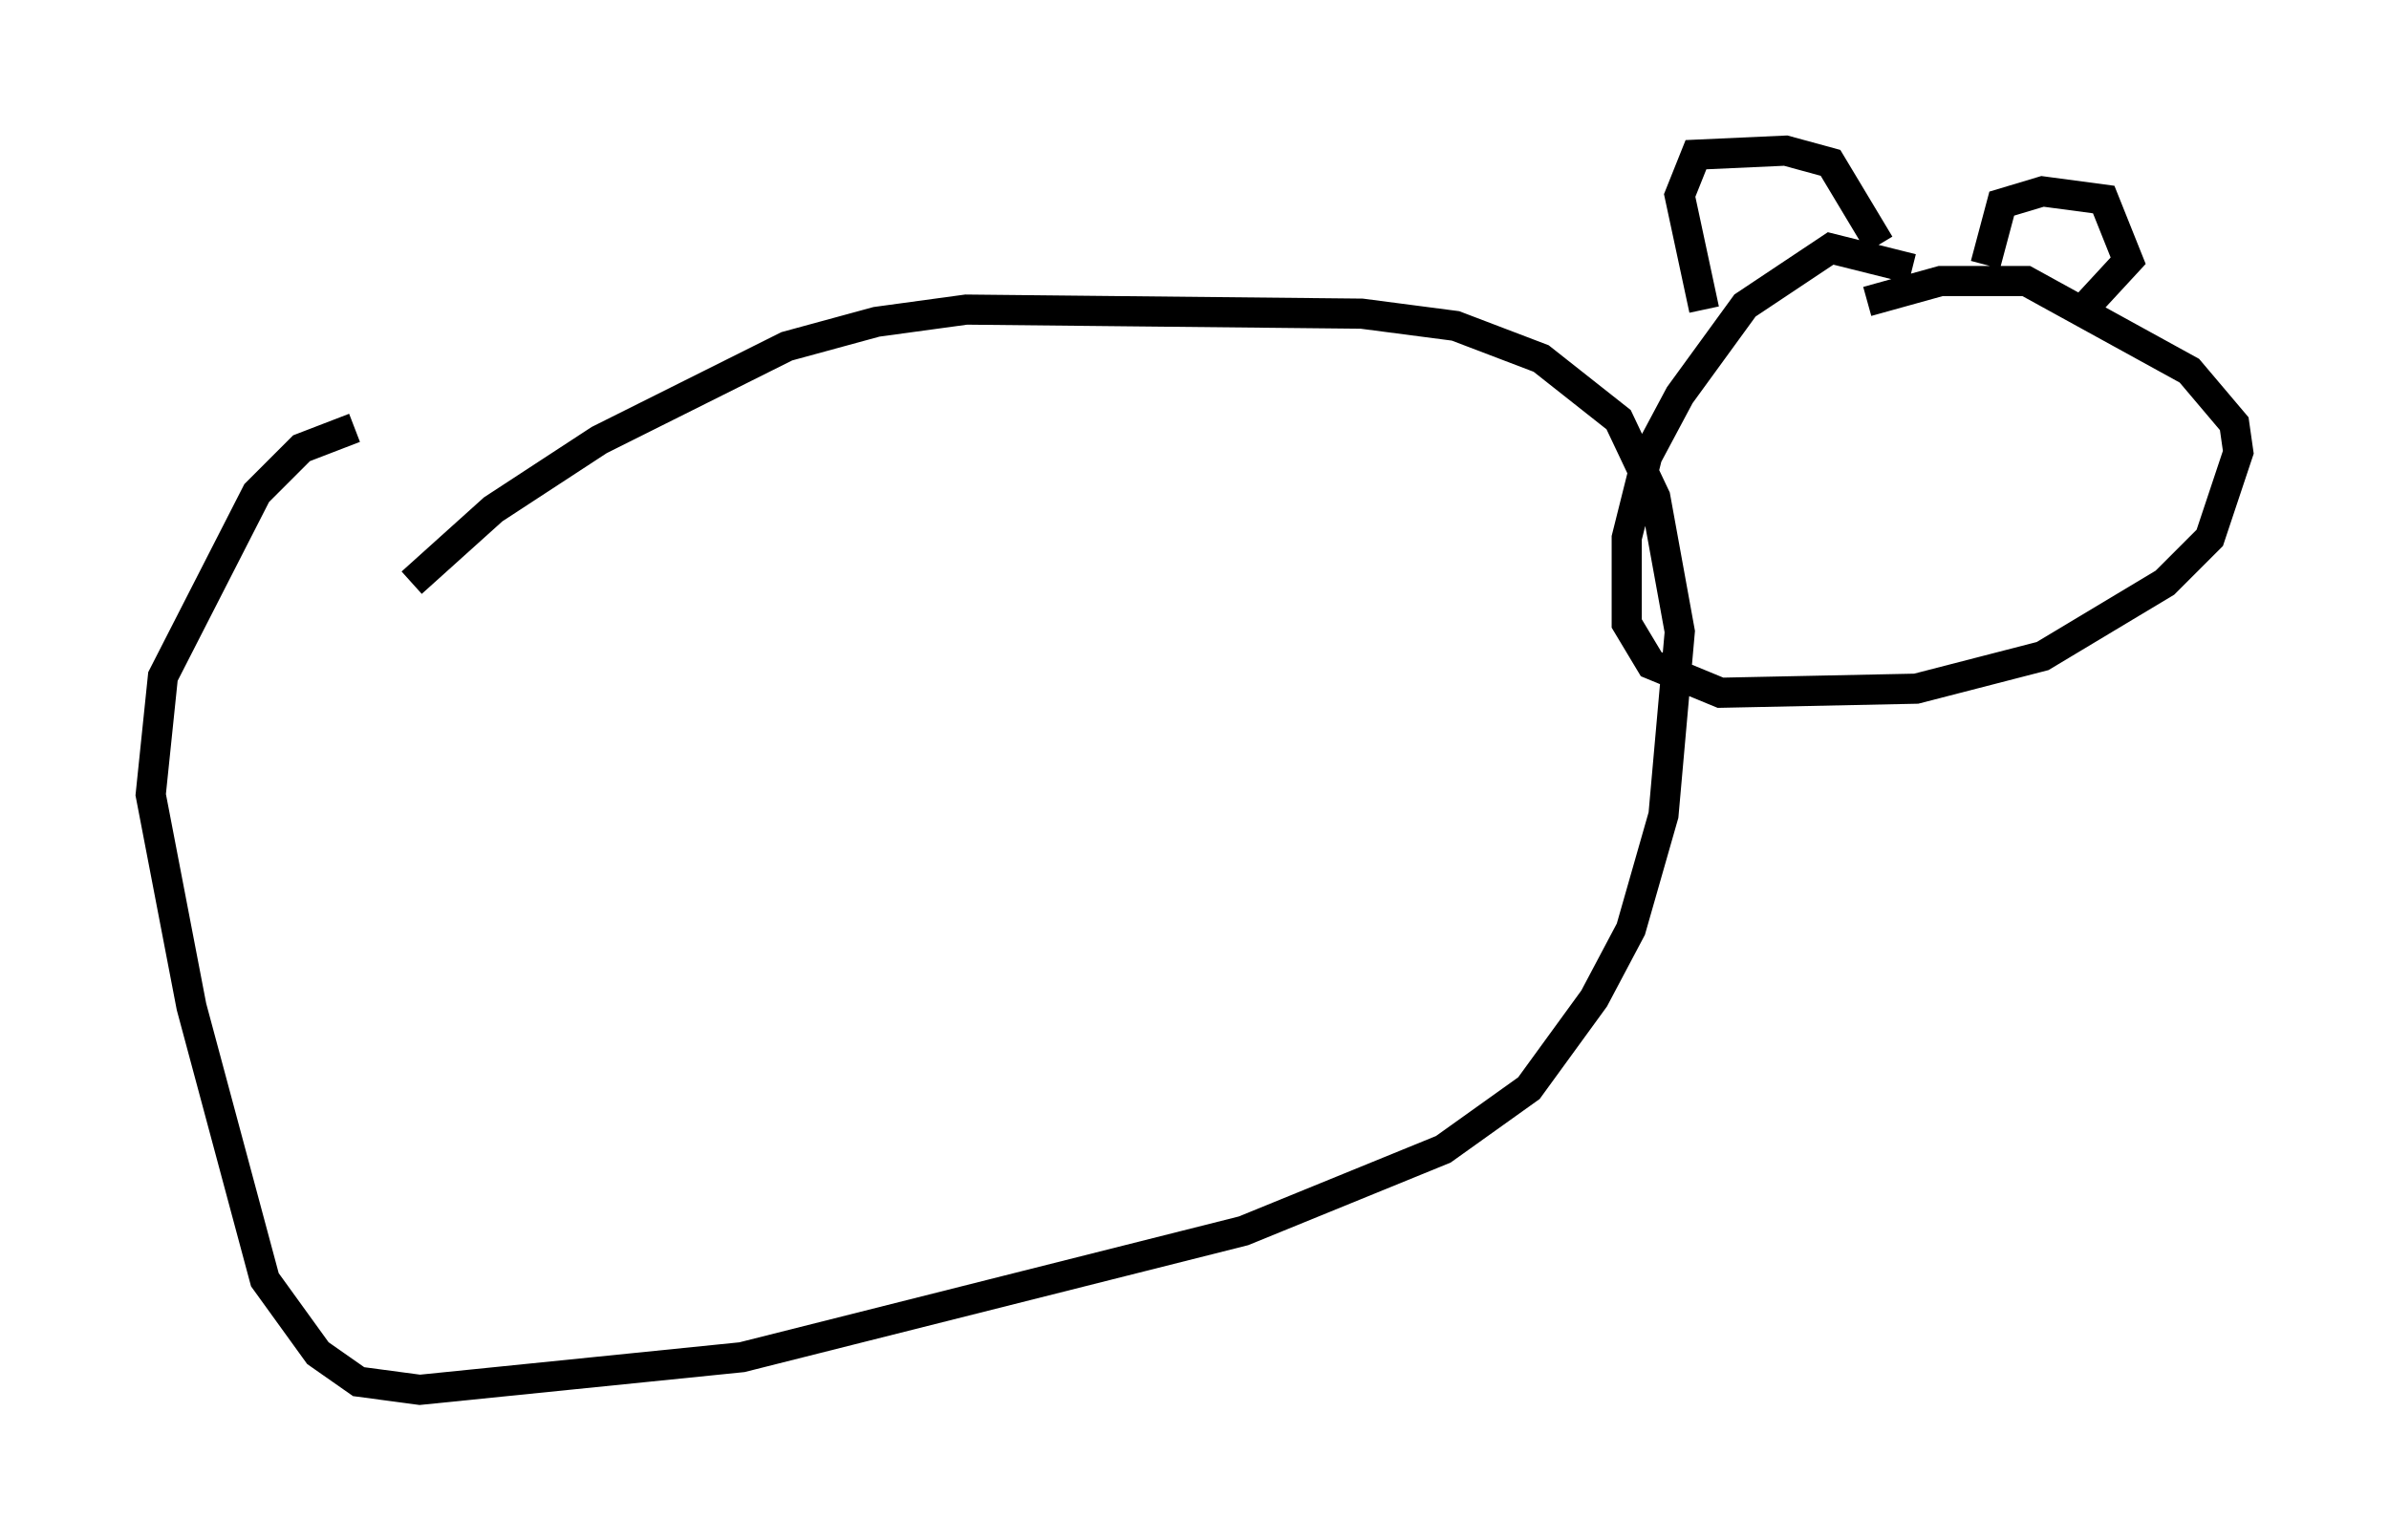 <?xml version="1.0" encoding="utf-8" ?>
<svg baseProfile="full" height="51.136" version="1.1" width="79.282" xmlns="http://www.w3.org/2000/svg" xmlns:ev="http://www.w3.org/2001/xml-events" xmlns:xlink="http://www.w3.org/1999/xlink"><defs /><rect fill="white" height="51.136" width="79.282" x="0" y="0" /><path d="M22.321, 14.202 m-10.555, 0.0 l-1.759, 0.677 -1.488, 1.488 l-3.112, 6.089 -0.406, 3.924 l1.353, 7.036 2.436, 9.066 l1.759, 2.436 1.353, 0.947 l2.03, 0.271 10.69, -1.083 l16.644, -4.195 6.631, -2.706 l2.842, -2.03 2.165, -2.977 l1.218, -2.3 1.083, -3.789 l0.541, -6.089 -0.812, -4.465 l-1.218, -2.571 -2.571, -2.03 l-2.842, -1.083 -3.112, -0.406 l-13.126, -0.135 -2.977, 0.406 l-2.977, 0.812 -6.225, 3.112 l-3.518, 2.3 -2.706, 2.436 m49.796, -10.419 l-2.706, -0.677 -2.842, 1.894 l-2.165, 2.977 -1.083, 2.03 l-0.677, 2.706 0.0, 2.842 l0.812, 1.353 2.3, 0.947 l6.495, -0.135 4.195, -1.083 l4.059, -2.436 1.488, -1.488 l0.947, -2.842 -0.135, -0.947 l-1.488, -1.759 -5.413, -2.977 l-2.842, 0.0 -2.436, 0.677 m-5.413, 0.271 l-0.812, -3.789 0.541, -1.353 l2.977, -0.135 1.488, 0.406 l1.624, 2.706 m3.518, 0.677 l0.541, -2.03 1.353, -0.406 l2.03, 0.271 0.812, 2.03 l-1.624, 1.759 " fill="none" stroke="black" stroke-width="1" /></svg>